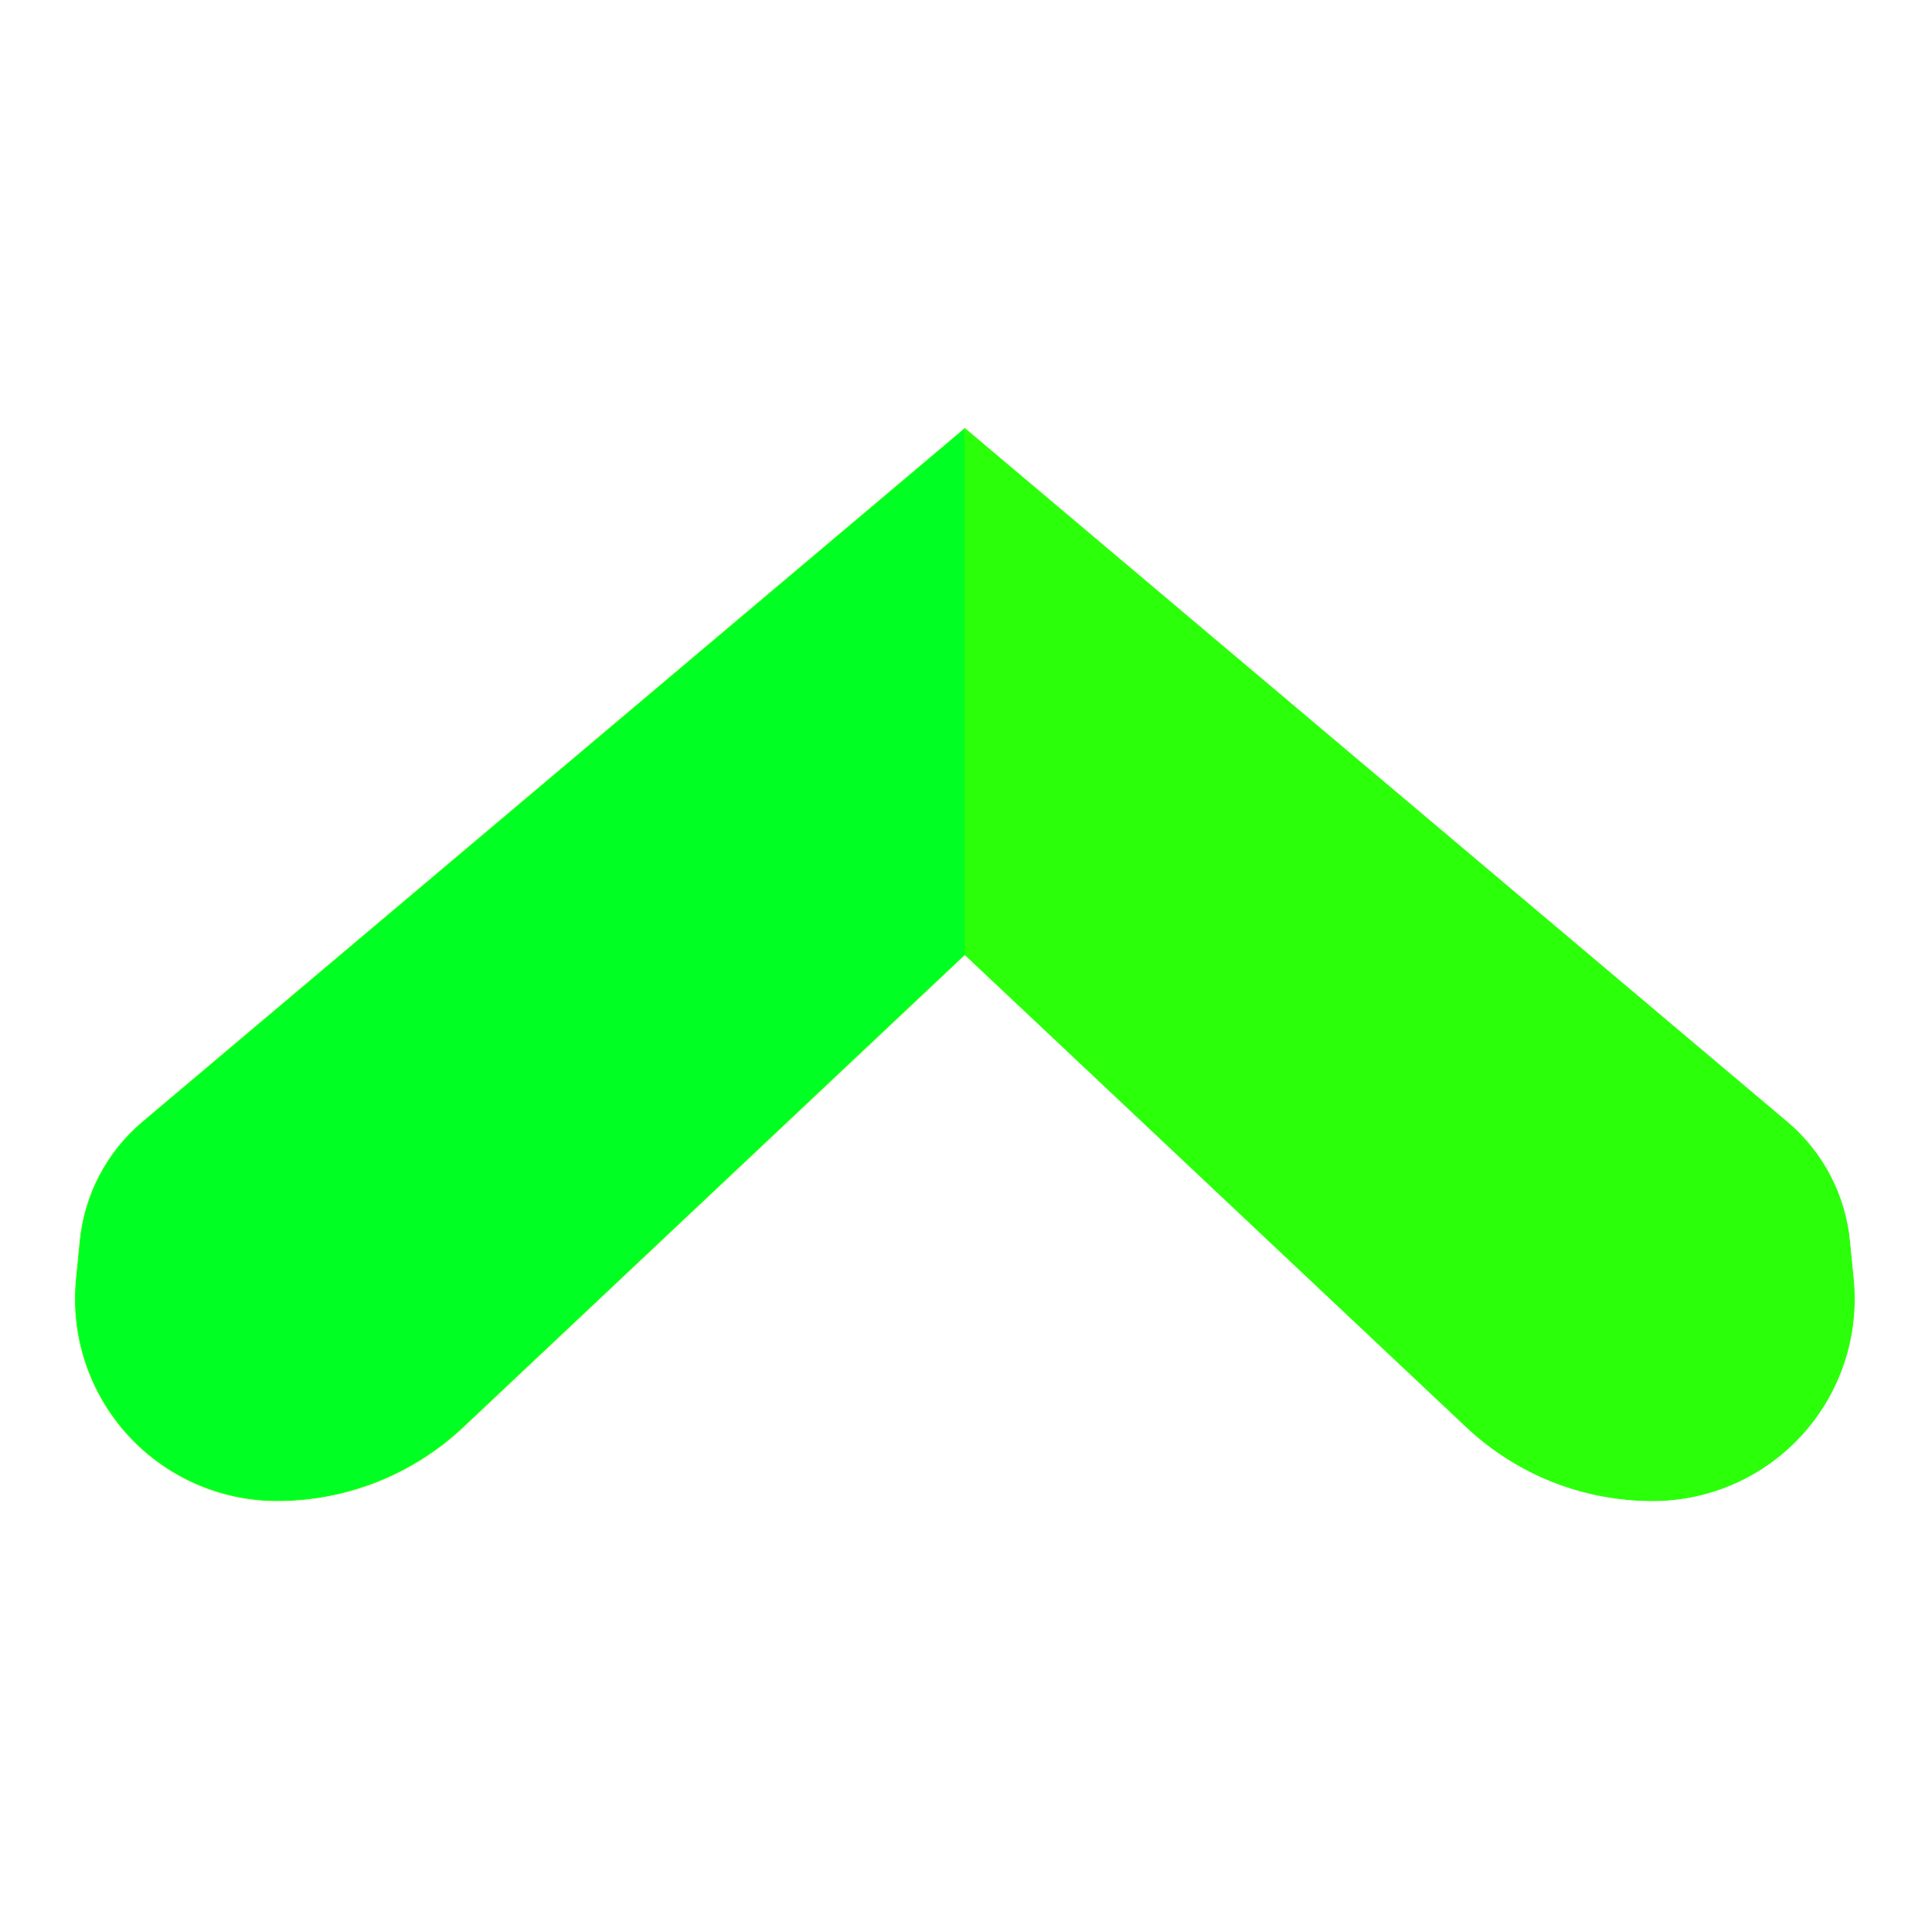 <?xml version="1.0" encoding="UTF-8" standalone="no"?><!DOCTYPE svg PUBLIC "-//W3C//DTD SVG 1.1//EN" "http://www.w3.org/Graphics/SVG/1.1/DTD/svg11.dtd"><svg width="100%" height="100%" viewBox="0 0 596 596" version="1.1" xmlns="http://www.w3.org/2000/svg" xmlns:xlink="http://www.w3.org/1999/xlink" xml:space="preserve" xmlns:serif="http://www.serif.com/" style="fill-rule:evenodd;clip-rule:evenodd;stroke-linecap:round;stroke-linejoin:round;stroke-miterlimit:1.5;"><g><path d="M297.638,132.198l-0,162.259c-0,-0 -105.839,99.666 -154.777,145.75c-15.594,14.684 -36.228,22.824 -57.647,22.739c-0,0 -0,0 -0,0c-17.511,-0.069 -34.182,-7.514 -45.92,-20.508c-11.738,-12.995 -17.457,-30.334 -15.751,-47.762c0.406,-4.15 0.796,-8.132 1.157,-11.818c1.399,-14.294 8.326,-27.476 19.305,-36.736c59.495,-50.18 253.633,-213.924 253.633,-213.924Z" style="fill:#00ff23;stroke:#2bff0a;stroke-width:0.24px;"/><path d="M297.638,132.198l-0,162.259c-0,-0 105.839,99.666 154.777,145.75c15.593,14.684 36.228,22.824 57.647,22.739c-0,0 -0,0 -0,0c17.511,-0.069 34.182,-7.514 45.92,-20.508c11.738,-12.995 17.456,-30.334 15.75,-47.762c-0.406,-4.15 -0.795,-8.132 -1.156,-11.818c-1.399,-14.294 -8.326,-27.476 -19.305,-36.736c-59.495,-50.18 -253.633,-213.924 -253.633,-213.924Z" style="fill:#2bff0a;stroke:#2bff0a;stroke-width:0.24px;"/></g></svg>